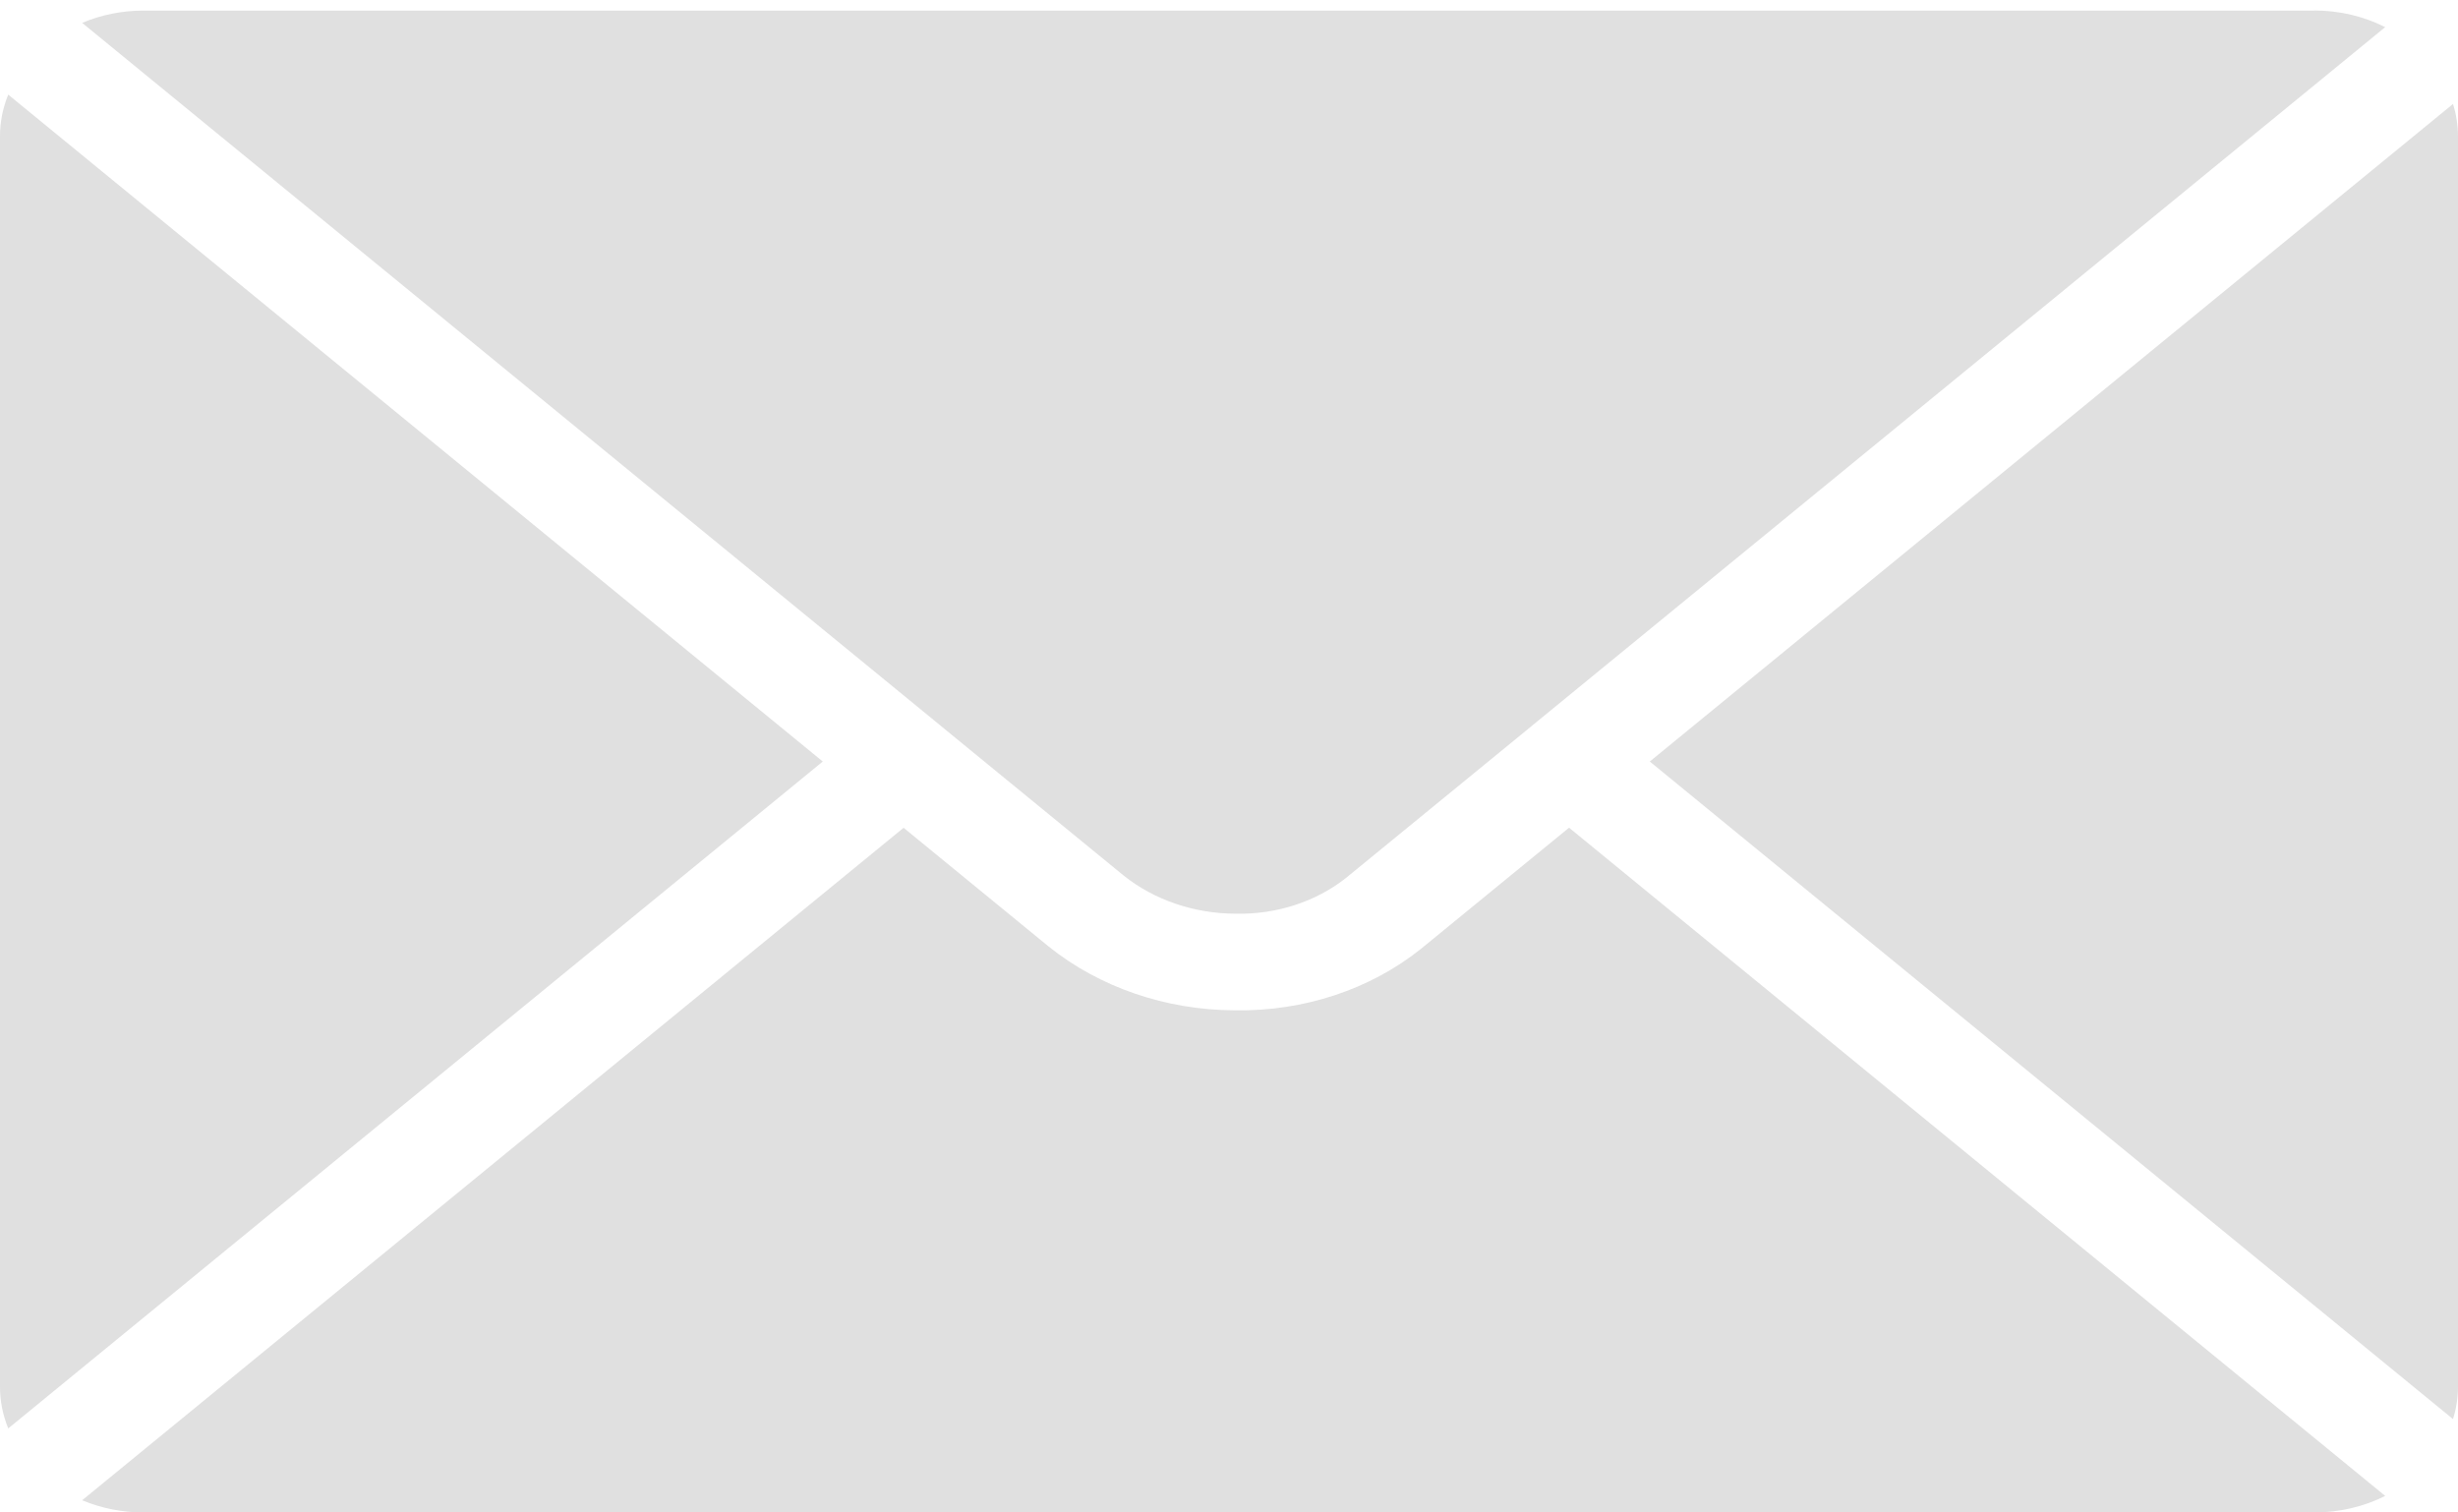 <svg width="26" height="16" viewBox="0 0 26 16" fill="none" xmlns="http://www.w3.org/2000/svg">
<path fill-rule="evenodd" clip-rule="evenodd" d="M17.451 8.056L25.947 1.1C25.983 1.213 26 1.33 26 1.447V14.665C26 14.782 25.983 14.899 25.947 15.012L17.451 8.056ZM0.869 15.871C1.072 15.956 1.294 16 1.518 16H24.481C24.744 16 25.002 15.94 25.23 15.825L16.597 8.756L15.03 10.038C14.493 10.468 13.789 10.7 13.063 10.688C12.333 10.686 11.63 10.445 11.091 10.012L9.558 8.757L0.869 15.871ZM0.087 1.001C0.029 1.144 -0.001 1.295 9.13095e-06 1.447V14.665C-0.001 14.817 0.029 14.967 0.087 15.111L8.703 8.056L0.087 1.001ZM24.48 0.112L1.518 0.112C1.294 0.112 1.072 0.156 0.869 0.242L9.951 7.678L9.954 7.681L11.884 9.261C12.209 9.521 12.632 9.665 13.072 9.666C13.501 9.675 13.918 9.54 14.237 9.288L16.201 7.681L16.204 7.678L25.23 0.287C25.002 0.172 24.744 0.111 24.481 0.111L24.48 0.112Z" fill="#E0E0E0"/>
</svg>
